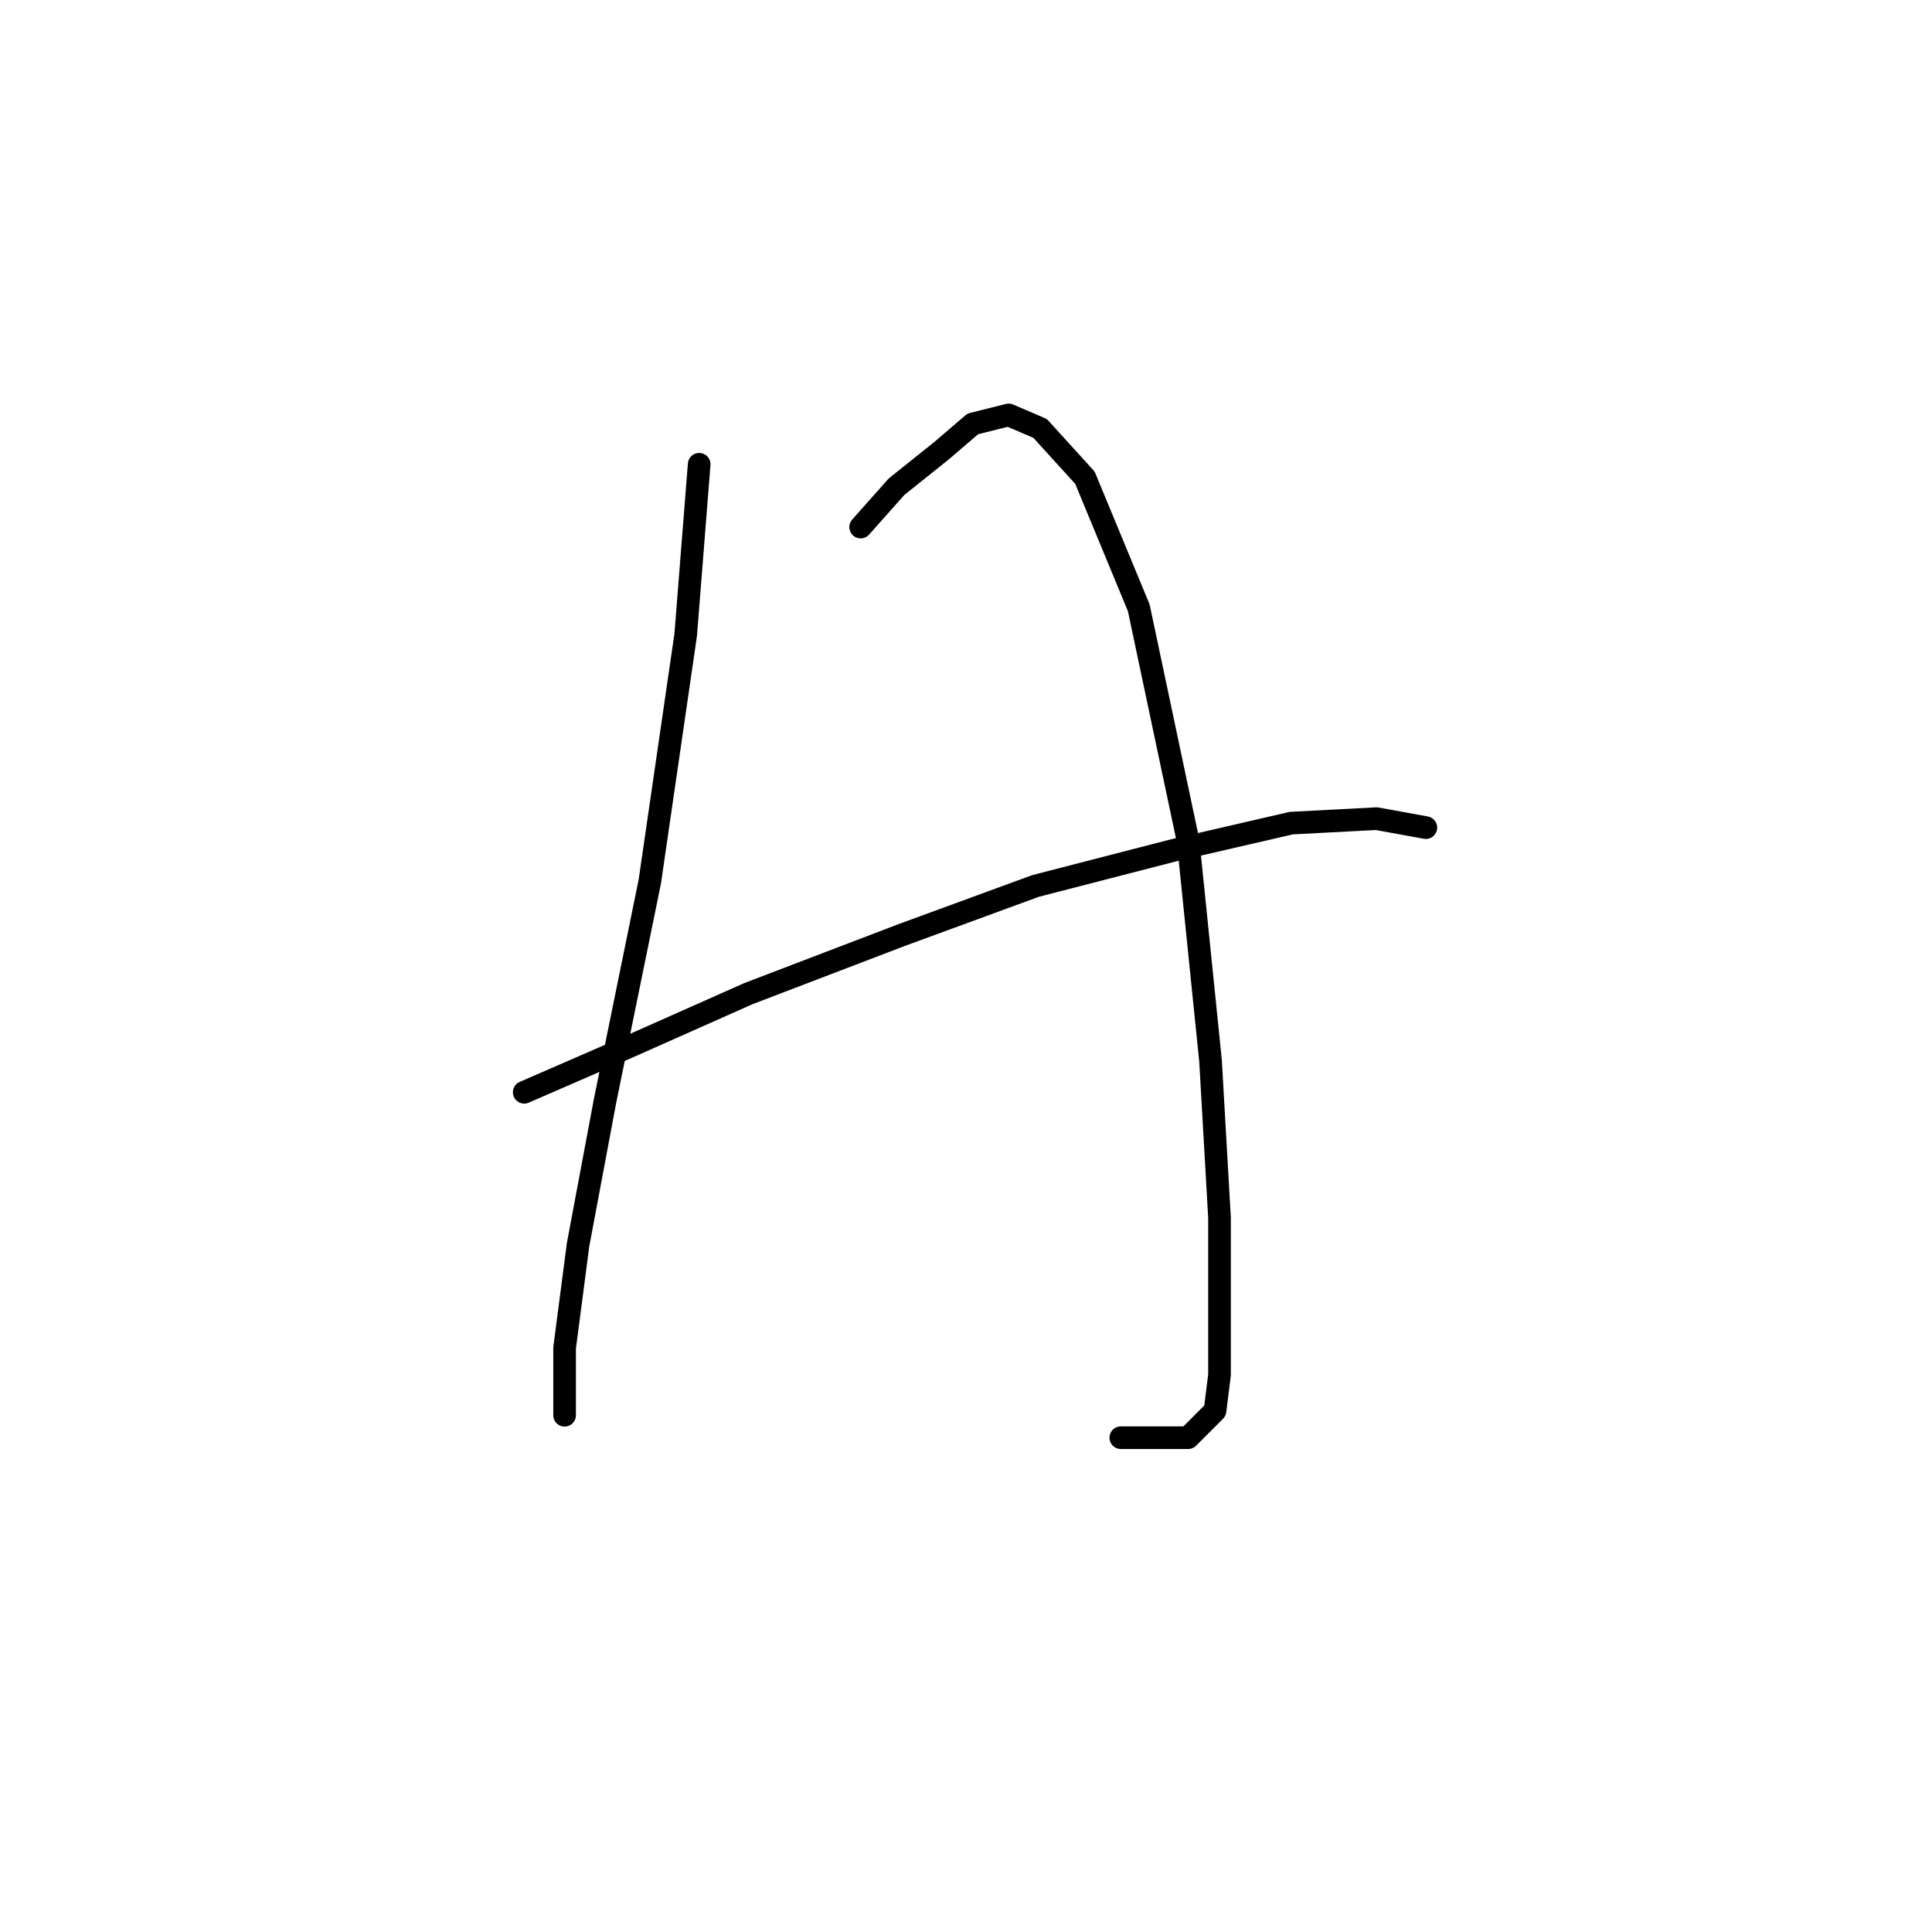 <?xml version="1.0" standalone="no"?>
    <svg width="256" height="256" xmlns="http://www.w3.org/2000/svg" version="1.1">
    <polyline stroke="black" stroke-width="3" stroke-linecap="round" fill="transparent" stroke-linejoin="round" points="92.644 61.519 90.86 84.105 86.105 116.796 80.162 145.921 76.595 164.941 74.812 178.612 74.812 185.15 74.812 187.528 74.812 187.528 " />
        <polyline stroke="black" stroke-width="3" stroke-linecap="round" fill="transparent" stroke-linejoin="round" points="114.041 69.84 118.796 64.491 124.74 59.736 128.901 56.169 133.656 54.981 137.817 56.764 143.76 63.302 150.893 80.539 157.431 111.447 160.403 140.572 161.592 161.375 161.592 175.046 161.592 182.178 160.997 186.933 157.431 190.5 148.515 190.5 148.515 190.5 " />
        <polyline stroke="black" stroke-width="3" stroke-linecap="round" fill="transparent" stroke-linejoin="round" points="69.463 144.732 83.133 138.788 99.182 131.656 119.391 123.929 137.222 117.391 155.648 112.636 171.102 109.069 182.395 108.475 188.933 109.664 188.933 109.664 " />
        </svg>